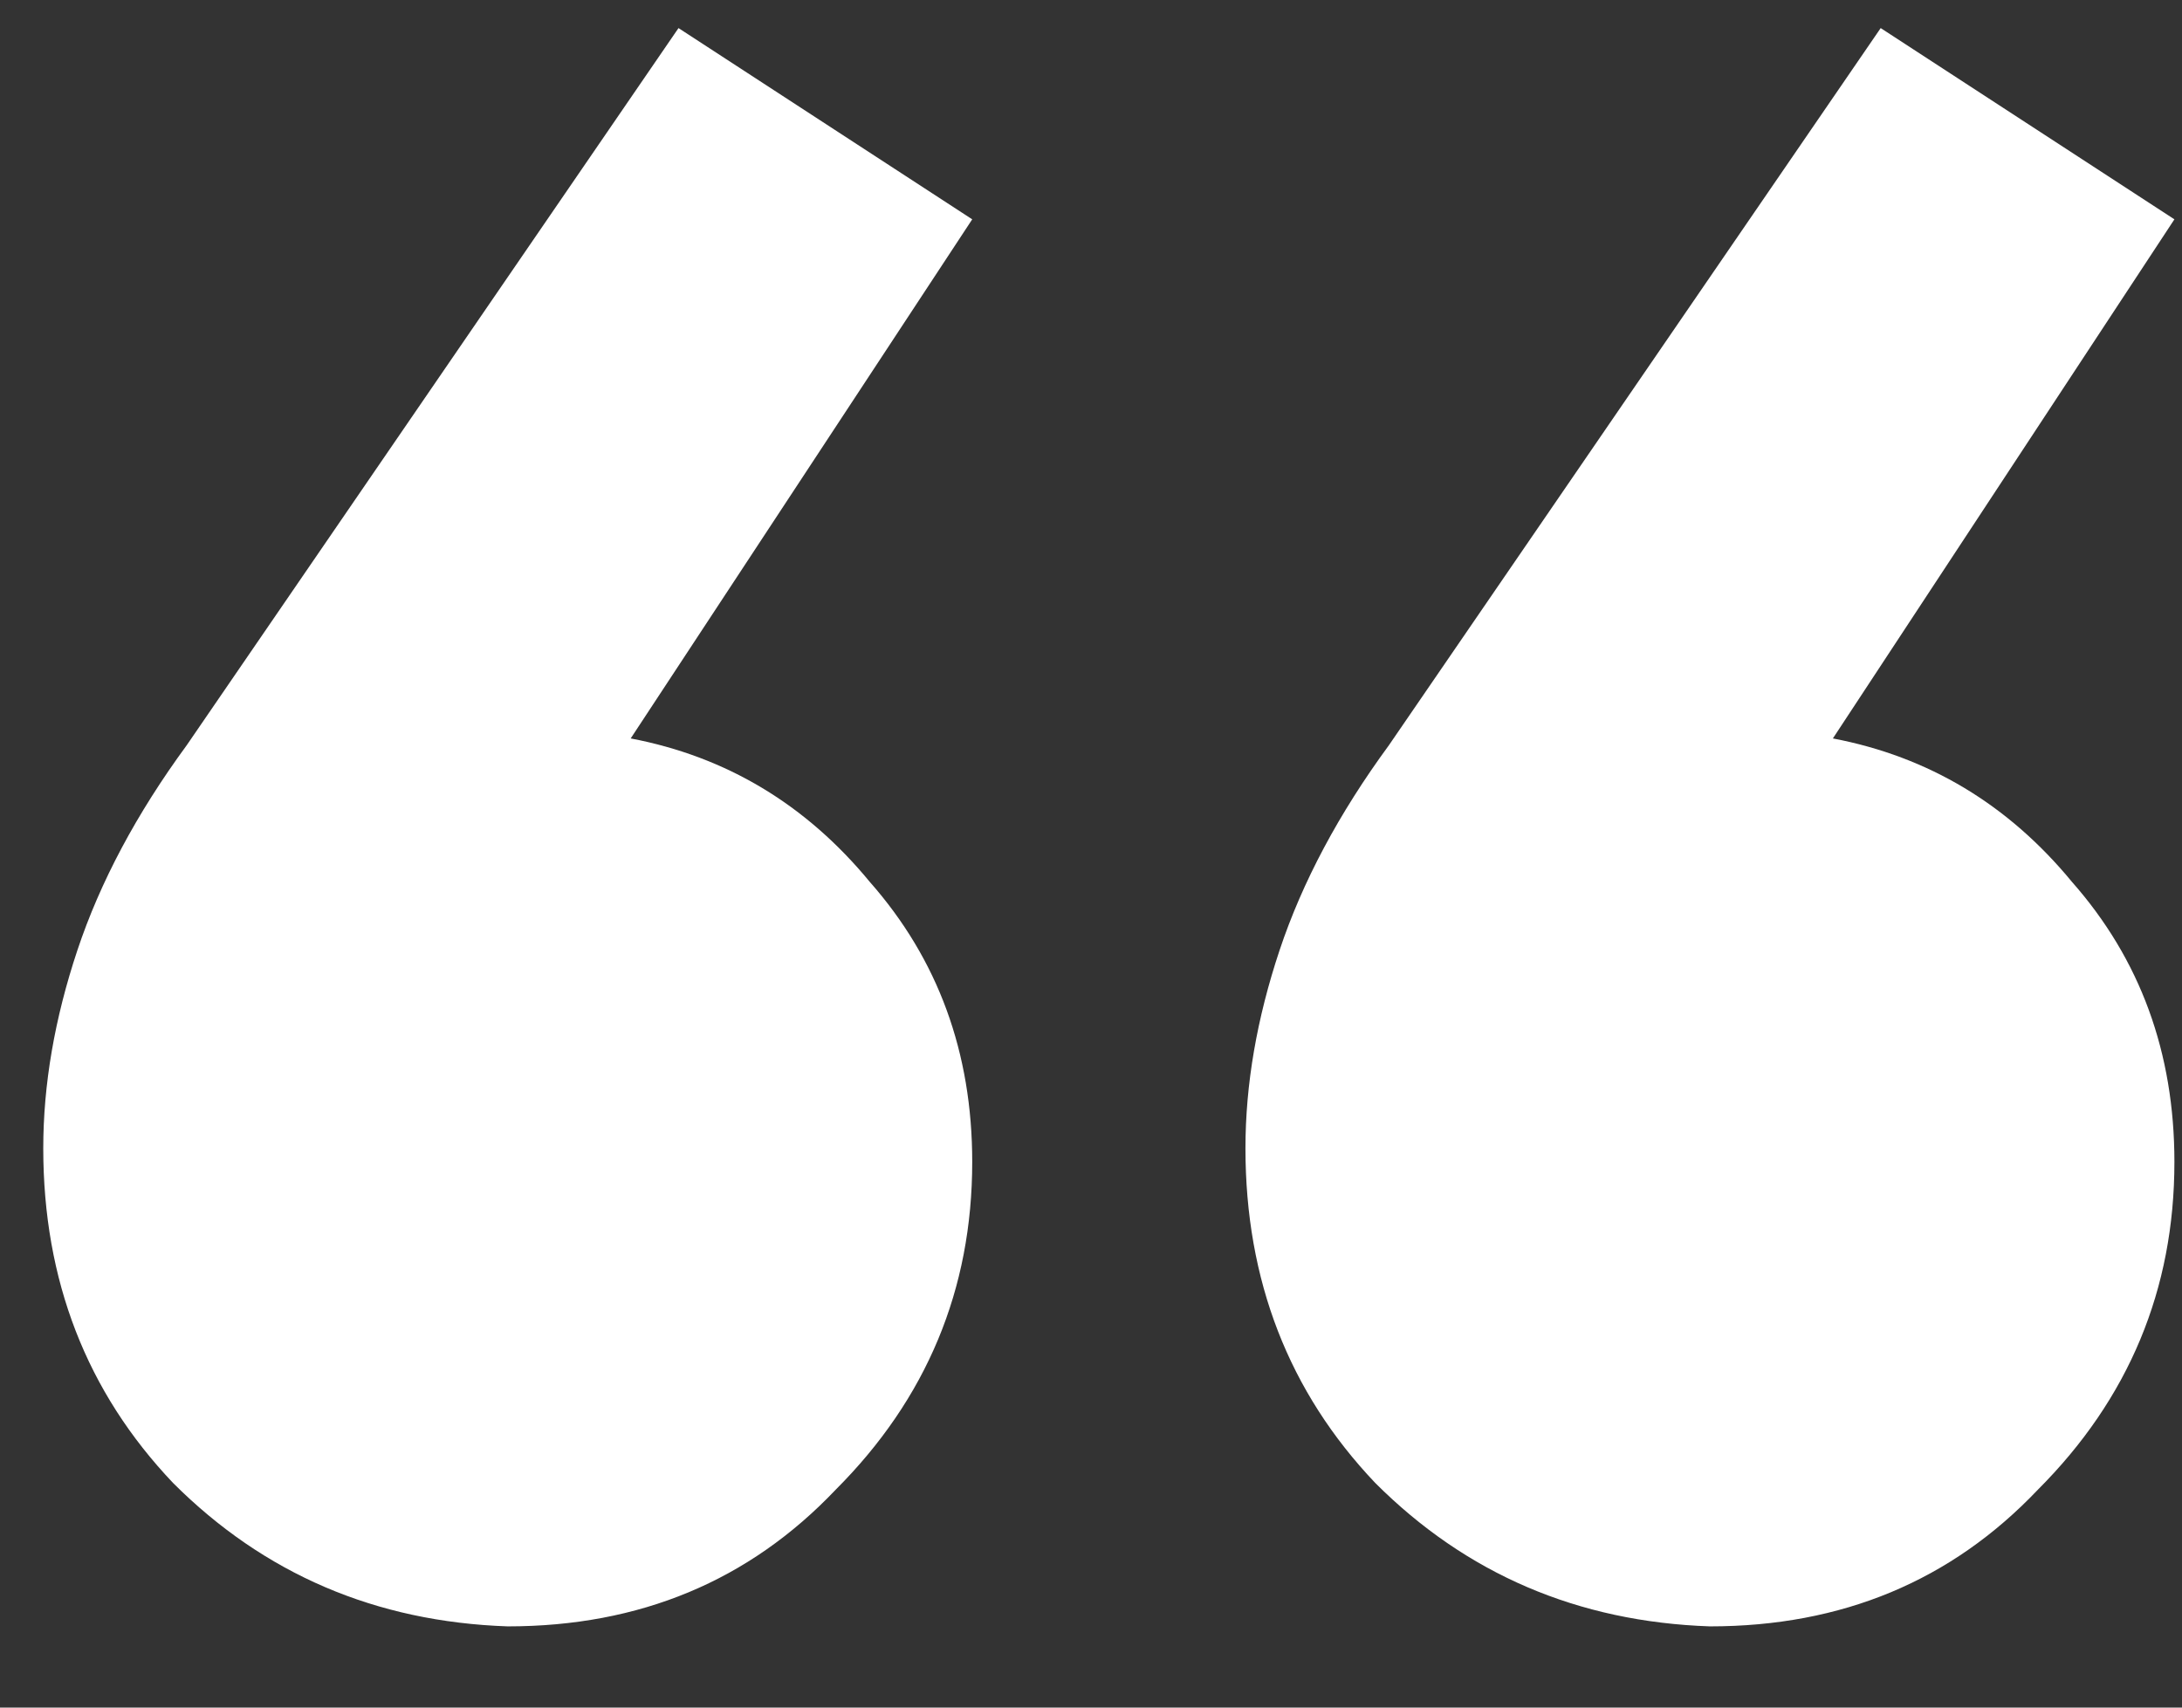 <svg
          width="23"
          height="18"
          viewBox="0 0 23 18"
          fill="none"
          xmlns="http://www.w3.org/2000/svg"
        >
          <rect x="0" y="0" width="23" height="18" fill="#333333" stroke="none"/>
          <path
            d="M7.152 0.296L10.248 2.312L6.648 7.784C7.656 7.976 8.496 8.48 9.168 9.296C9.888 10.112 10.248 11.096 10.248 12.248C10.248 13.592 9.768 14.744 8.808 15.704C7.896 16.664 6.744 17.144 5.352 17.144C3.96 17.096 2.784 16.592 1.824 15.632C0.912 14.672 0.456 13.496 0.456 12.104C0.456 11.432 0.576 10.736 0.816 10.016C1.056 9.296 1.44 8.576 1.968 7.856L7.152 0.296ZM19.824 0.296L22.92 2.312L19.32 7.784C20.328 7.976 21.168 8.48 21.84 9.296C22.56 10.112 22.92 11.096 22.92 12.248C22.92 13.592 22.44 14.744 21.48 15.704C20.568 16.664 19.416 17.144 18.024 17.144C16.632 17.096 15.456 16.592 14.496 15.632C13.584 14.672 13.128 13.496 13.128 12.104C13.128 11.432 13.248 10.736 13.488 10.016C13.728 9.296 14.112 8.576 14.64 7.856L19.824 0.296Z"
            fill="white"
          />
        </svg>